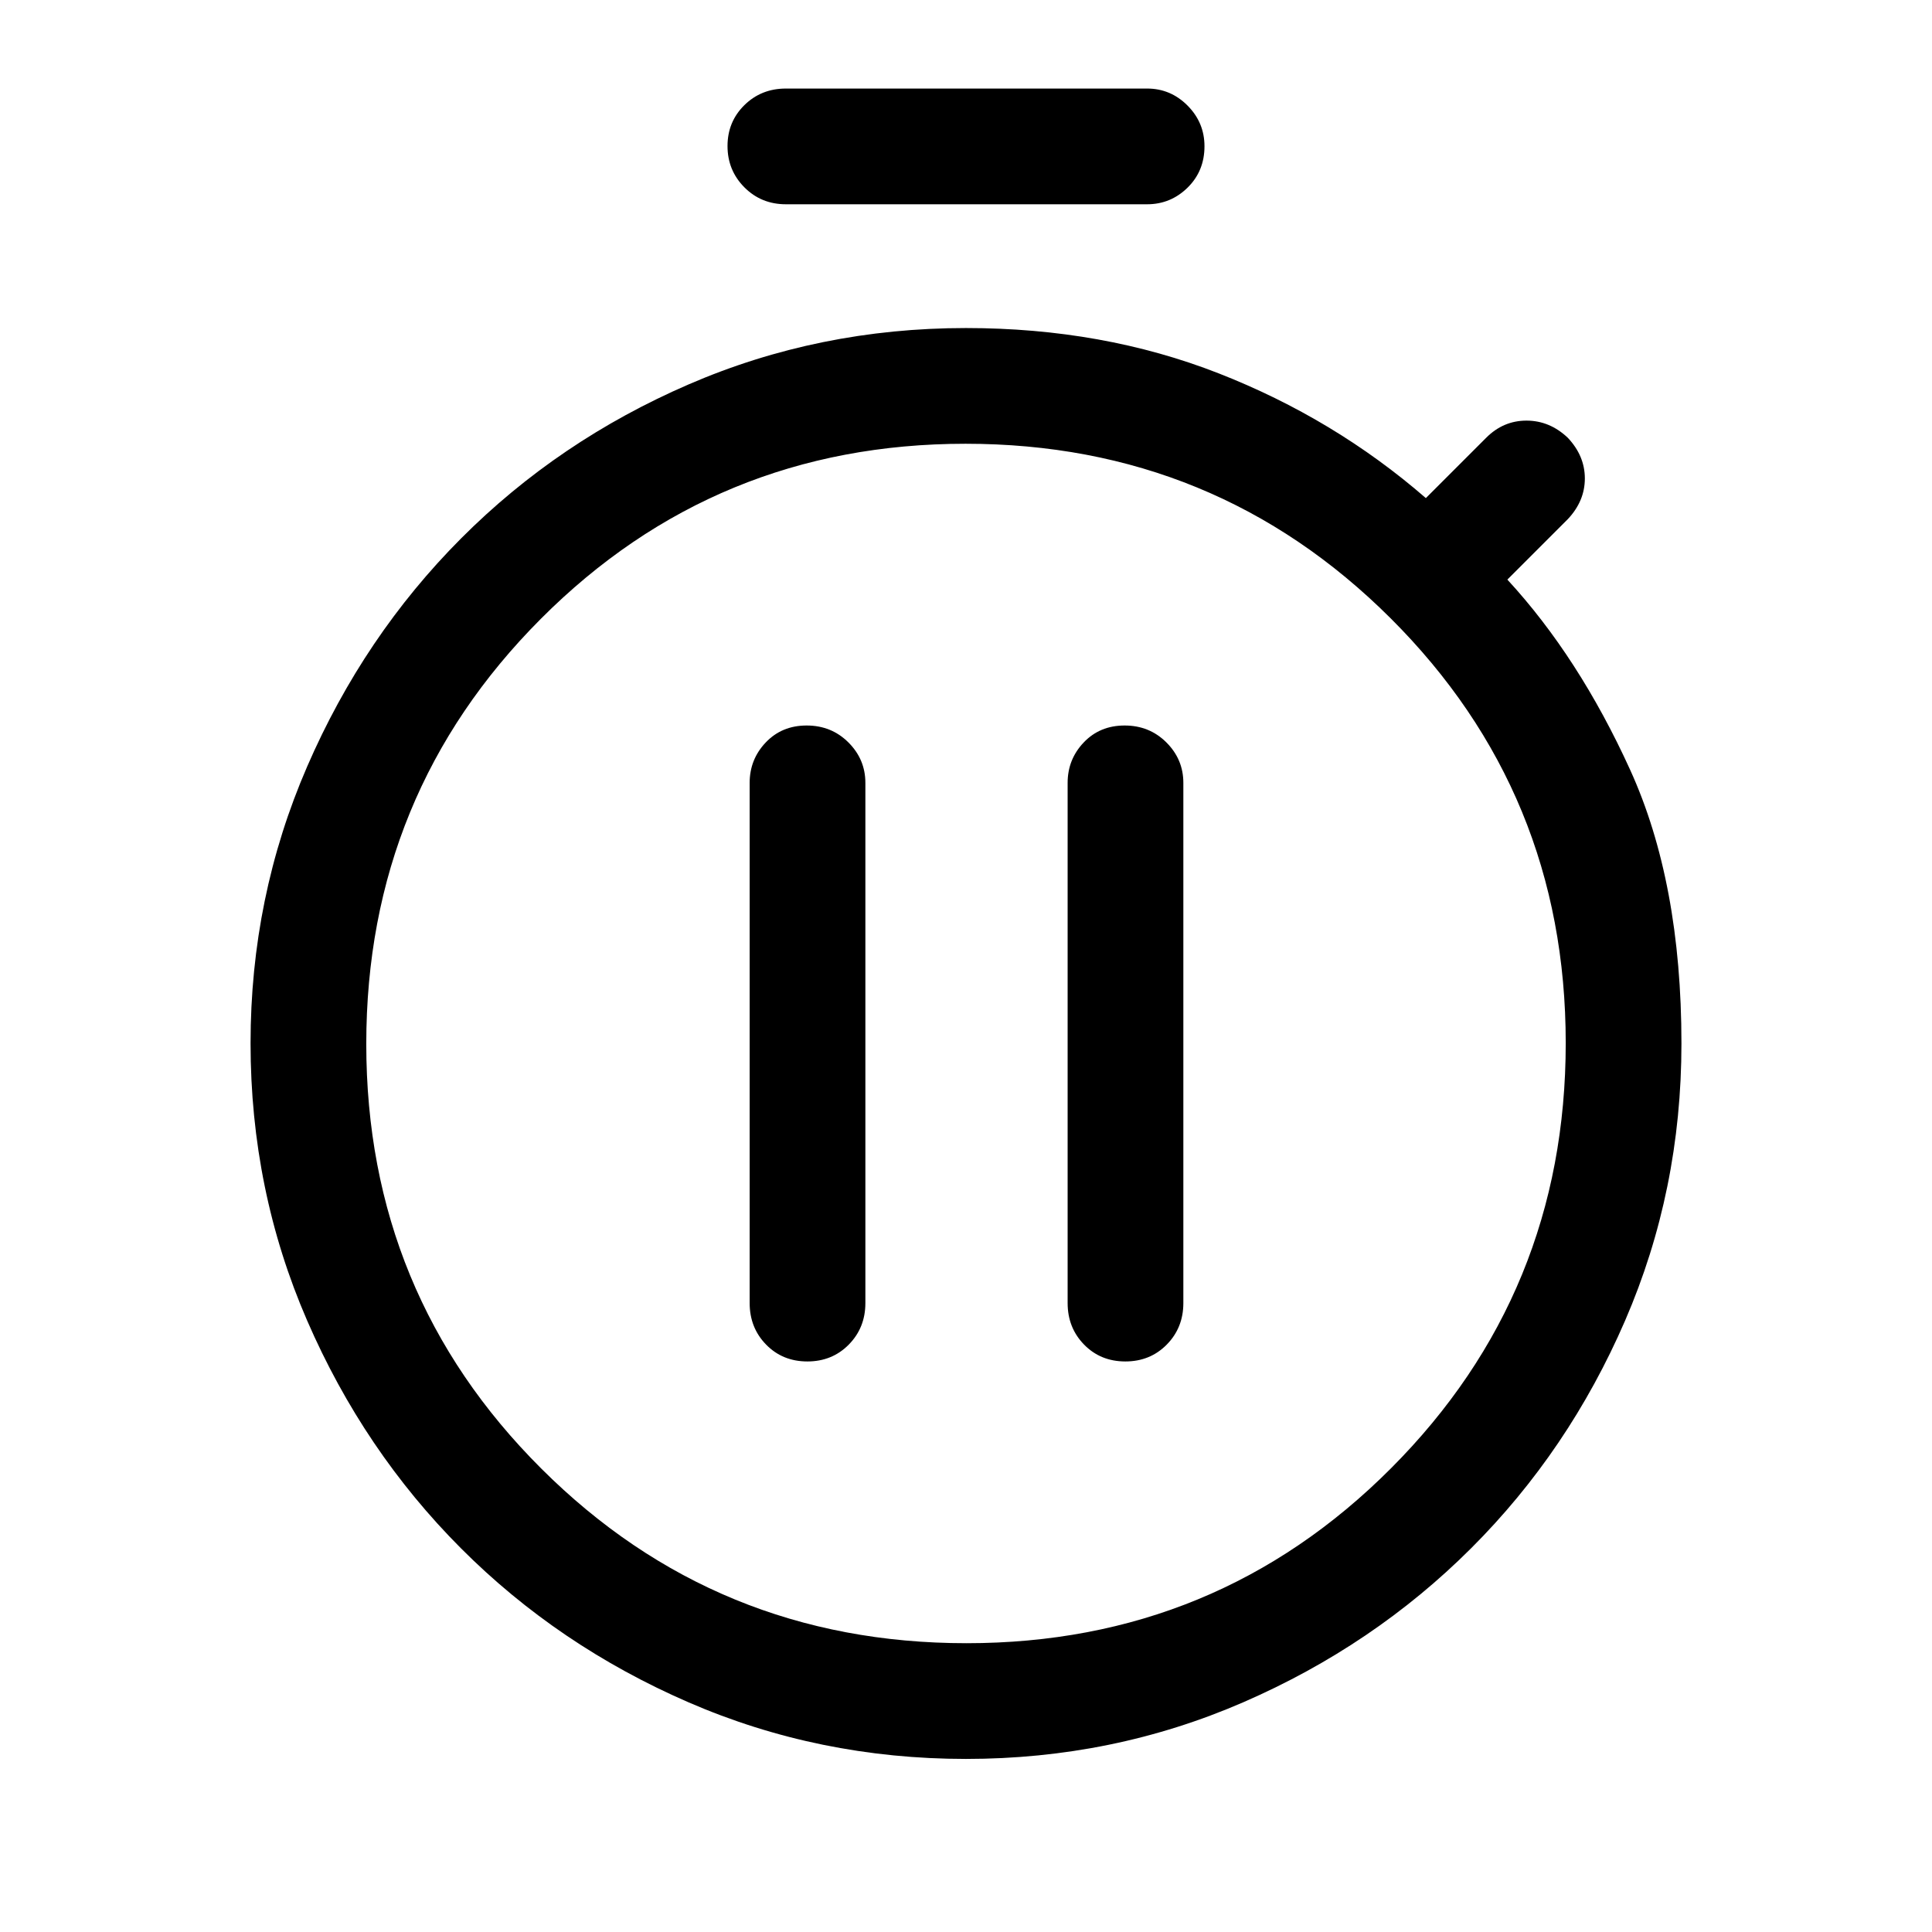 <svg xmlns="http://www.w3.org/2000/svg" height="48" viewBox="0 -960 960 960" width="48"><path d="M401.175-283.5q12.325 0 20.575-8.375T430-312.5V-571q0-11.675-8.425-20.088-8.426-8.412-20.75-8.412-12.325 0-20.325 8.412-8 8.413-8 20.088v258.5q0 12.25 8.175 20.625 8.176 8.375 20.5 8.375Zm158 0q12.325 0 20.575-8.375T588-312.5V-571q0-11.675-8.425-20.088-8.426-8.412-20.75-8.412-12.325 0-20.325 8.412-8 8.413-8 20.088v258.5q0 12.25 8.175 20.625 8.176 8.375 20.5 8.375ZM390.5-858.5q-12.25 0-20.625-8.425-8.375-8.426-8.375-20.5 0-12.075 8.375-20.325T390.5-916H570q11.675 0 20.088 8.463 8.412 8.463 8.412 20.212 0 12.325-8.412 20.575-8.413 8.25-20.088 8.25H390.5ZM479.974-86q-73.026 0-137.802-28.106-64.775-28.106-113.11-76.542-48.335-48.436-76.449-113.181Q124.5-368.575 124.5-441.635q0-72.636 28.132-137.486 28.133-64.851 76.5-113.365Q277.5-741 342.201-769 406.902-797 480-797q68 0 125.5 22.5t103 62l30-30q8.5-8.5 20-8.5t20.5 8.5q8.5 9 8.5 20.25T779-702l-30 30q35.5 38.5 61 94.5t25.5 136q0 73.052-28.003 137.714-28.002 64.661-76.466 113.068-48.464 48.408-113.248 76.563Q553-86 479.974-86Zm.258-57.5q124.268 0 211.018-86.982Q778-317.465 778-441.732 778-566 691.018-652.75q-86.983-86.75-211.25-86.75-124.268 0-211.018 86.982Q182-565.535 182-441.268 182-317 268.982-230.25q86.983 86.75 211.25 86.75Zm-.232-297Z"/></svg>